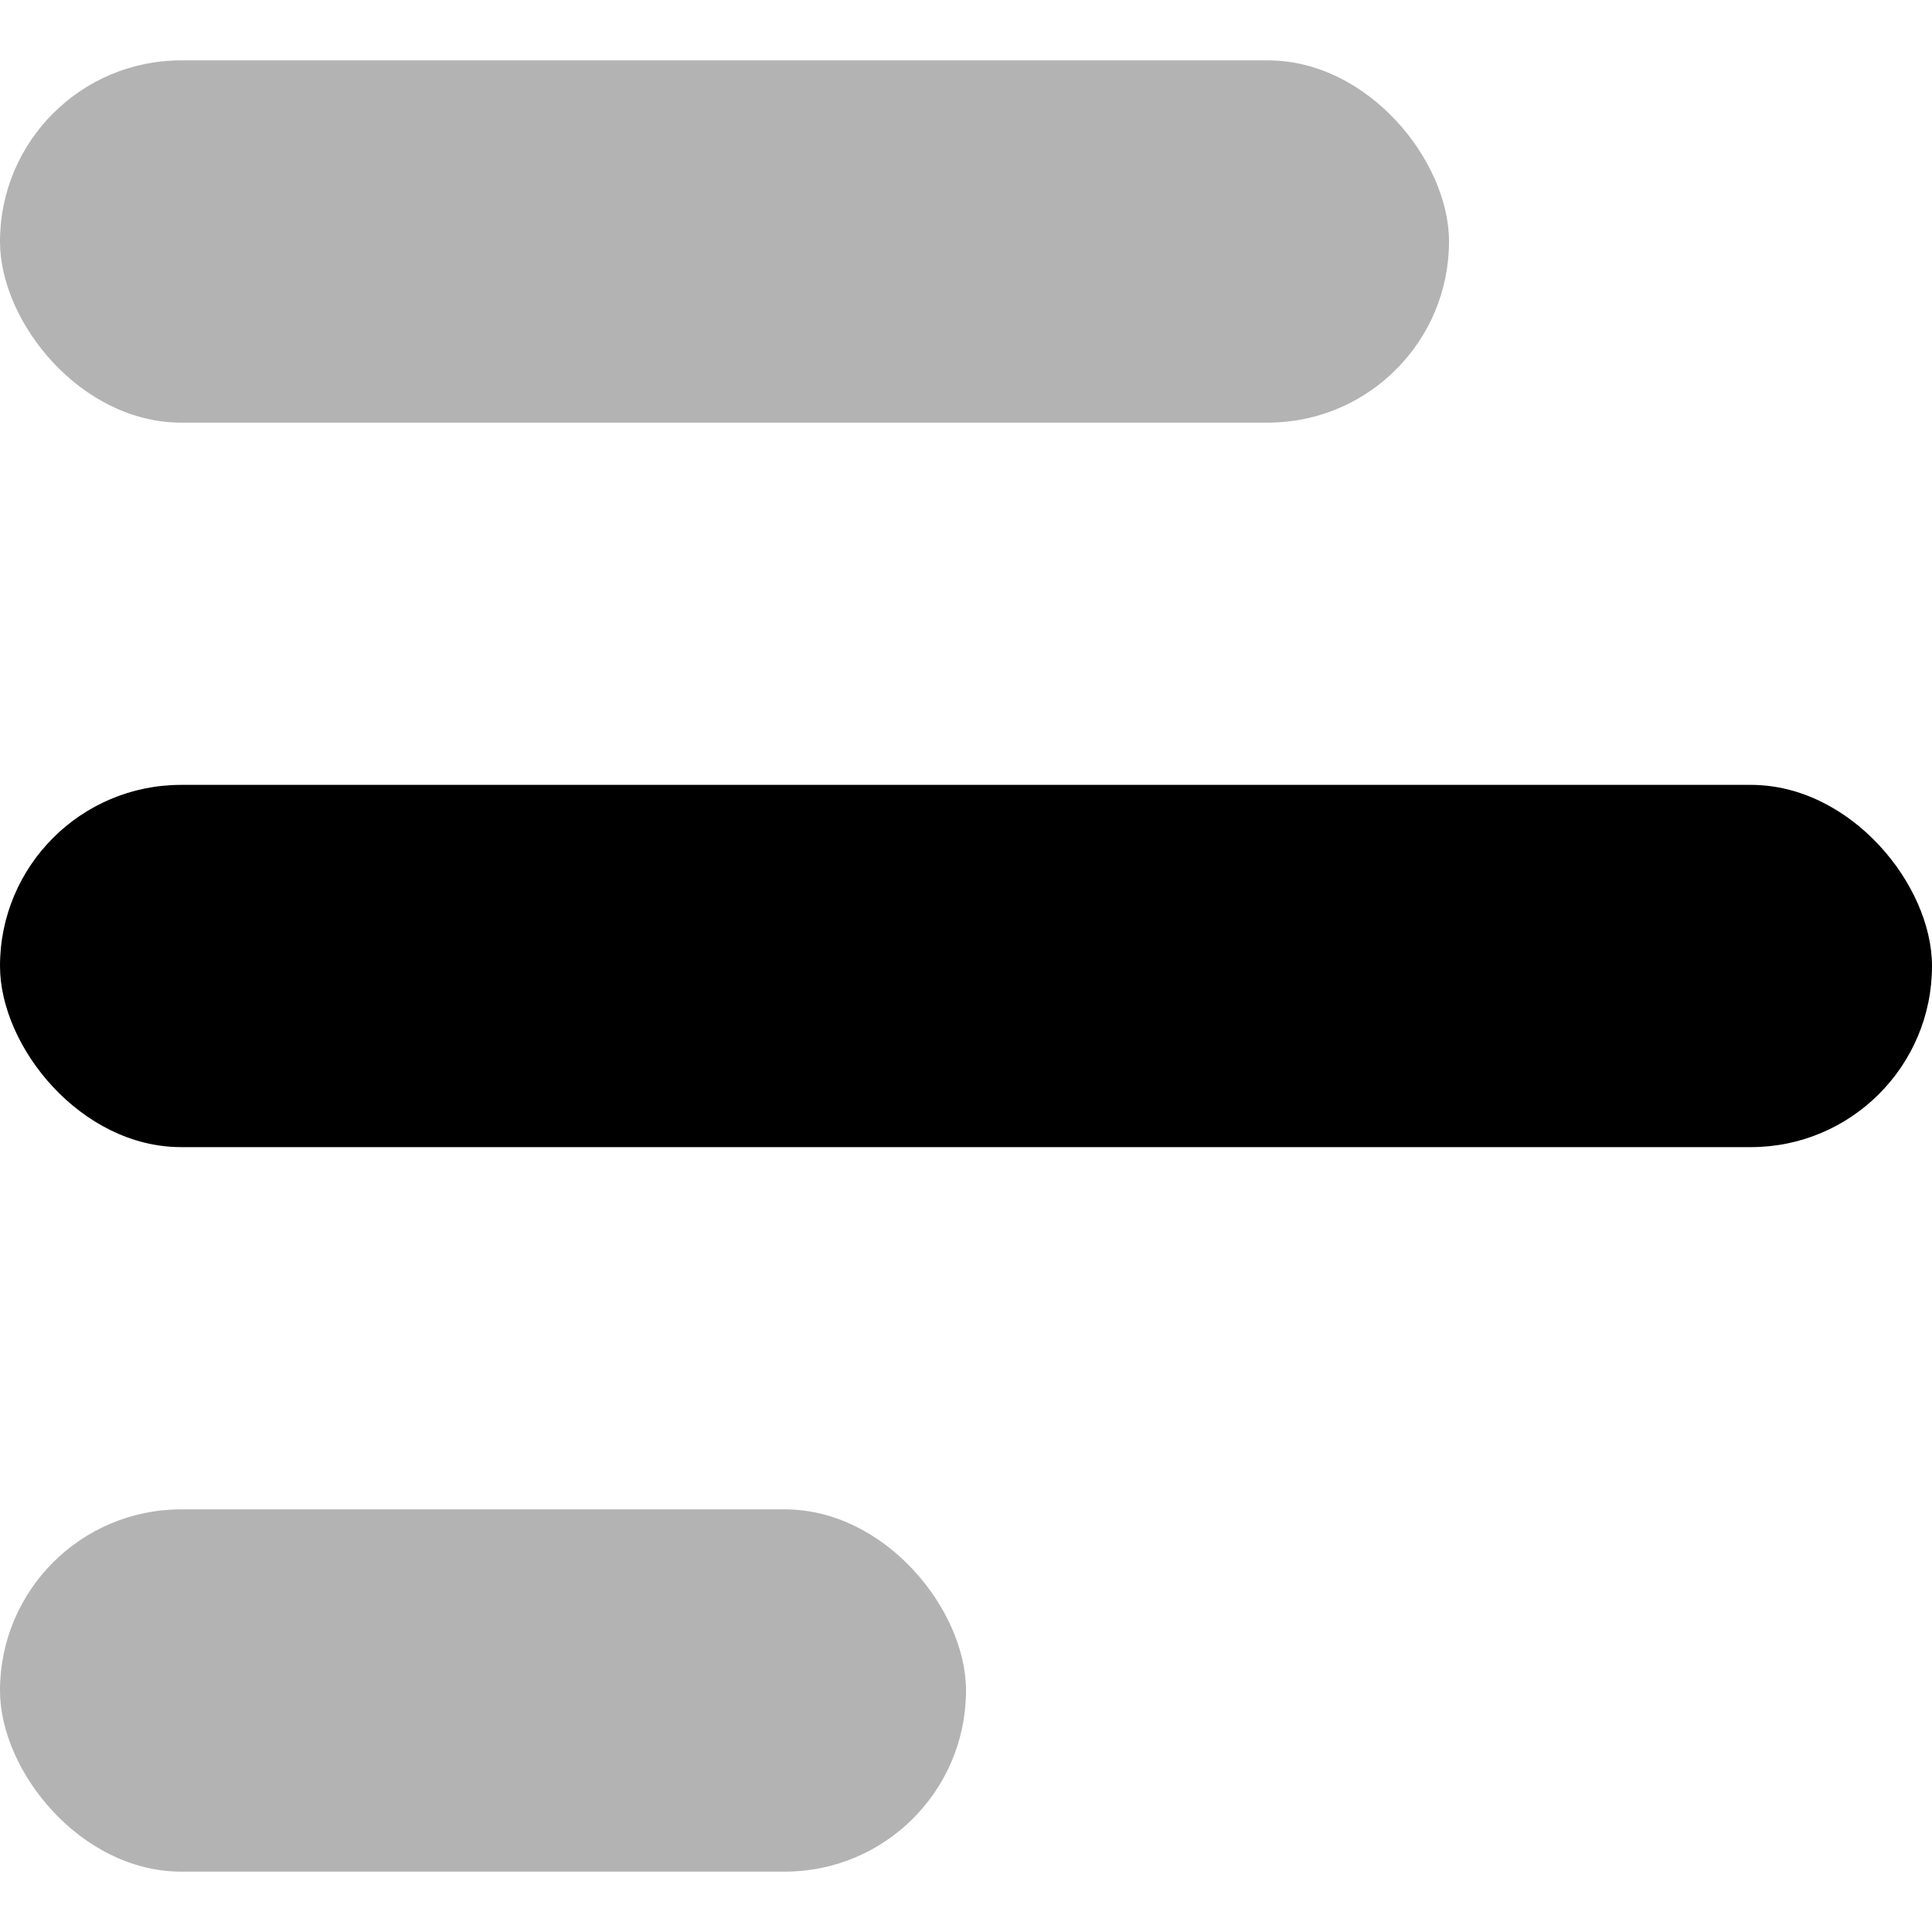 <svg xmlns="http://www.w3.org/2000/svg" width="22" height="22" viewBox="0 0 16 15" fill="none"><rect y="6" width="16" height="3" rx="1.5" fill="currentColor"></rect><rect opacity="0.3" y="12" width="8" height="3" rx="1.5" fill="currentColor"></rect><rect opacity="0.3" width="12" height="3" rx="1.5" fill="currentColor"></rect></svg>